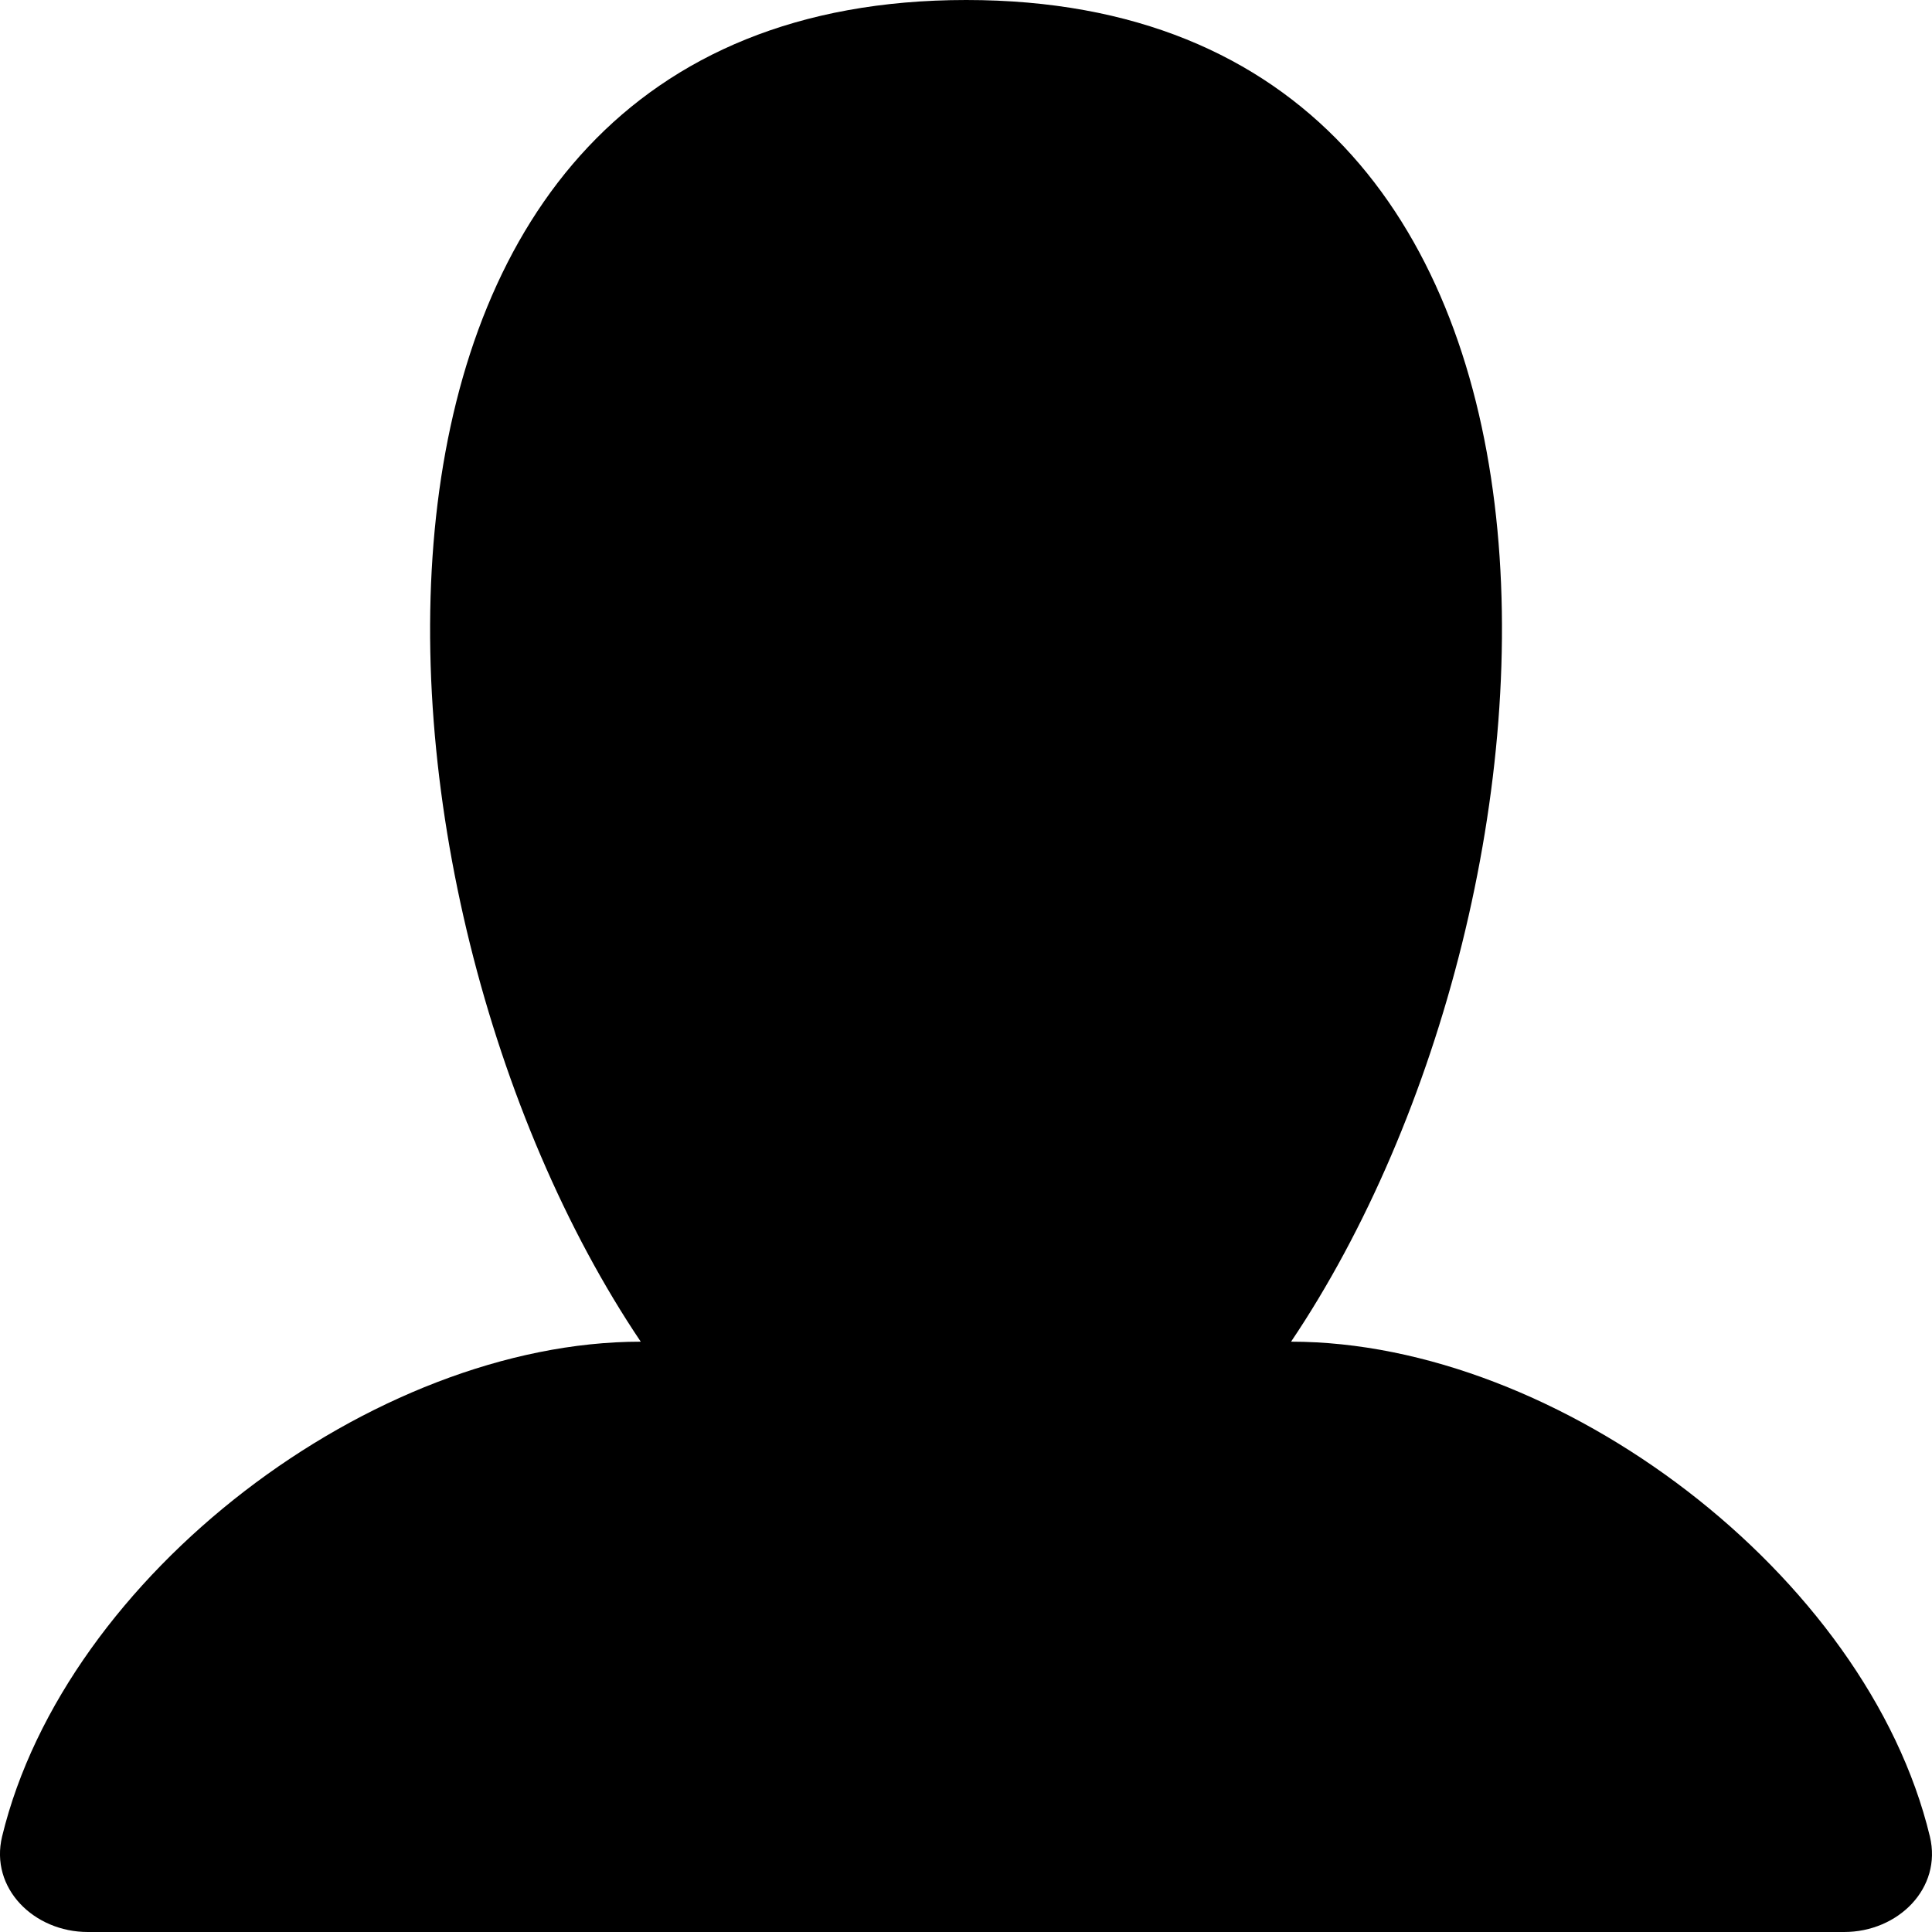 <svg width="20" height="20" viewBox="0 0 20 20" fill="none" xmlns="http://www.w3.org/2000/svg">
<path d="M13.365 13.889C16.473 9.273 16.996 -1.52588e-05 10.002 -1.52588e-05C3.008 -1.52588e-05 3.526 9.273 6.633 13.889C3.861 13.889 0.677 16.304 0.022 19.01C-0.108 19.547 0.351 20 0.909 20H19.091C19.648 20 20.107 19.548 19.978 19.011C19.327 16.305 16.138 13.889 13.365 13.889Z" fill="black"/>
</svg>
